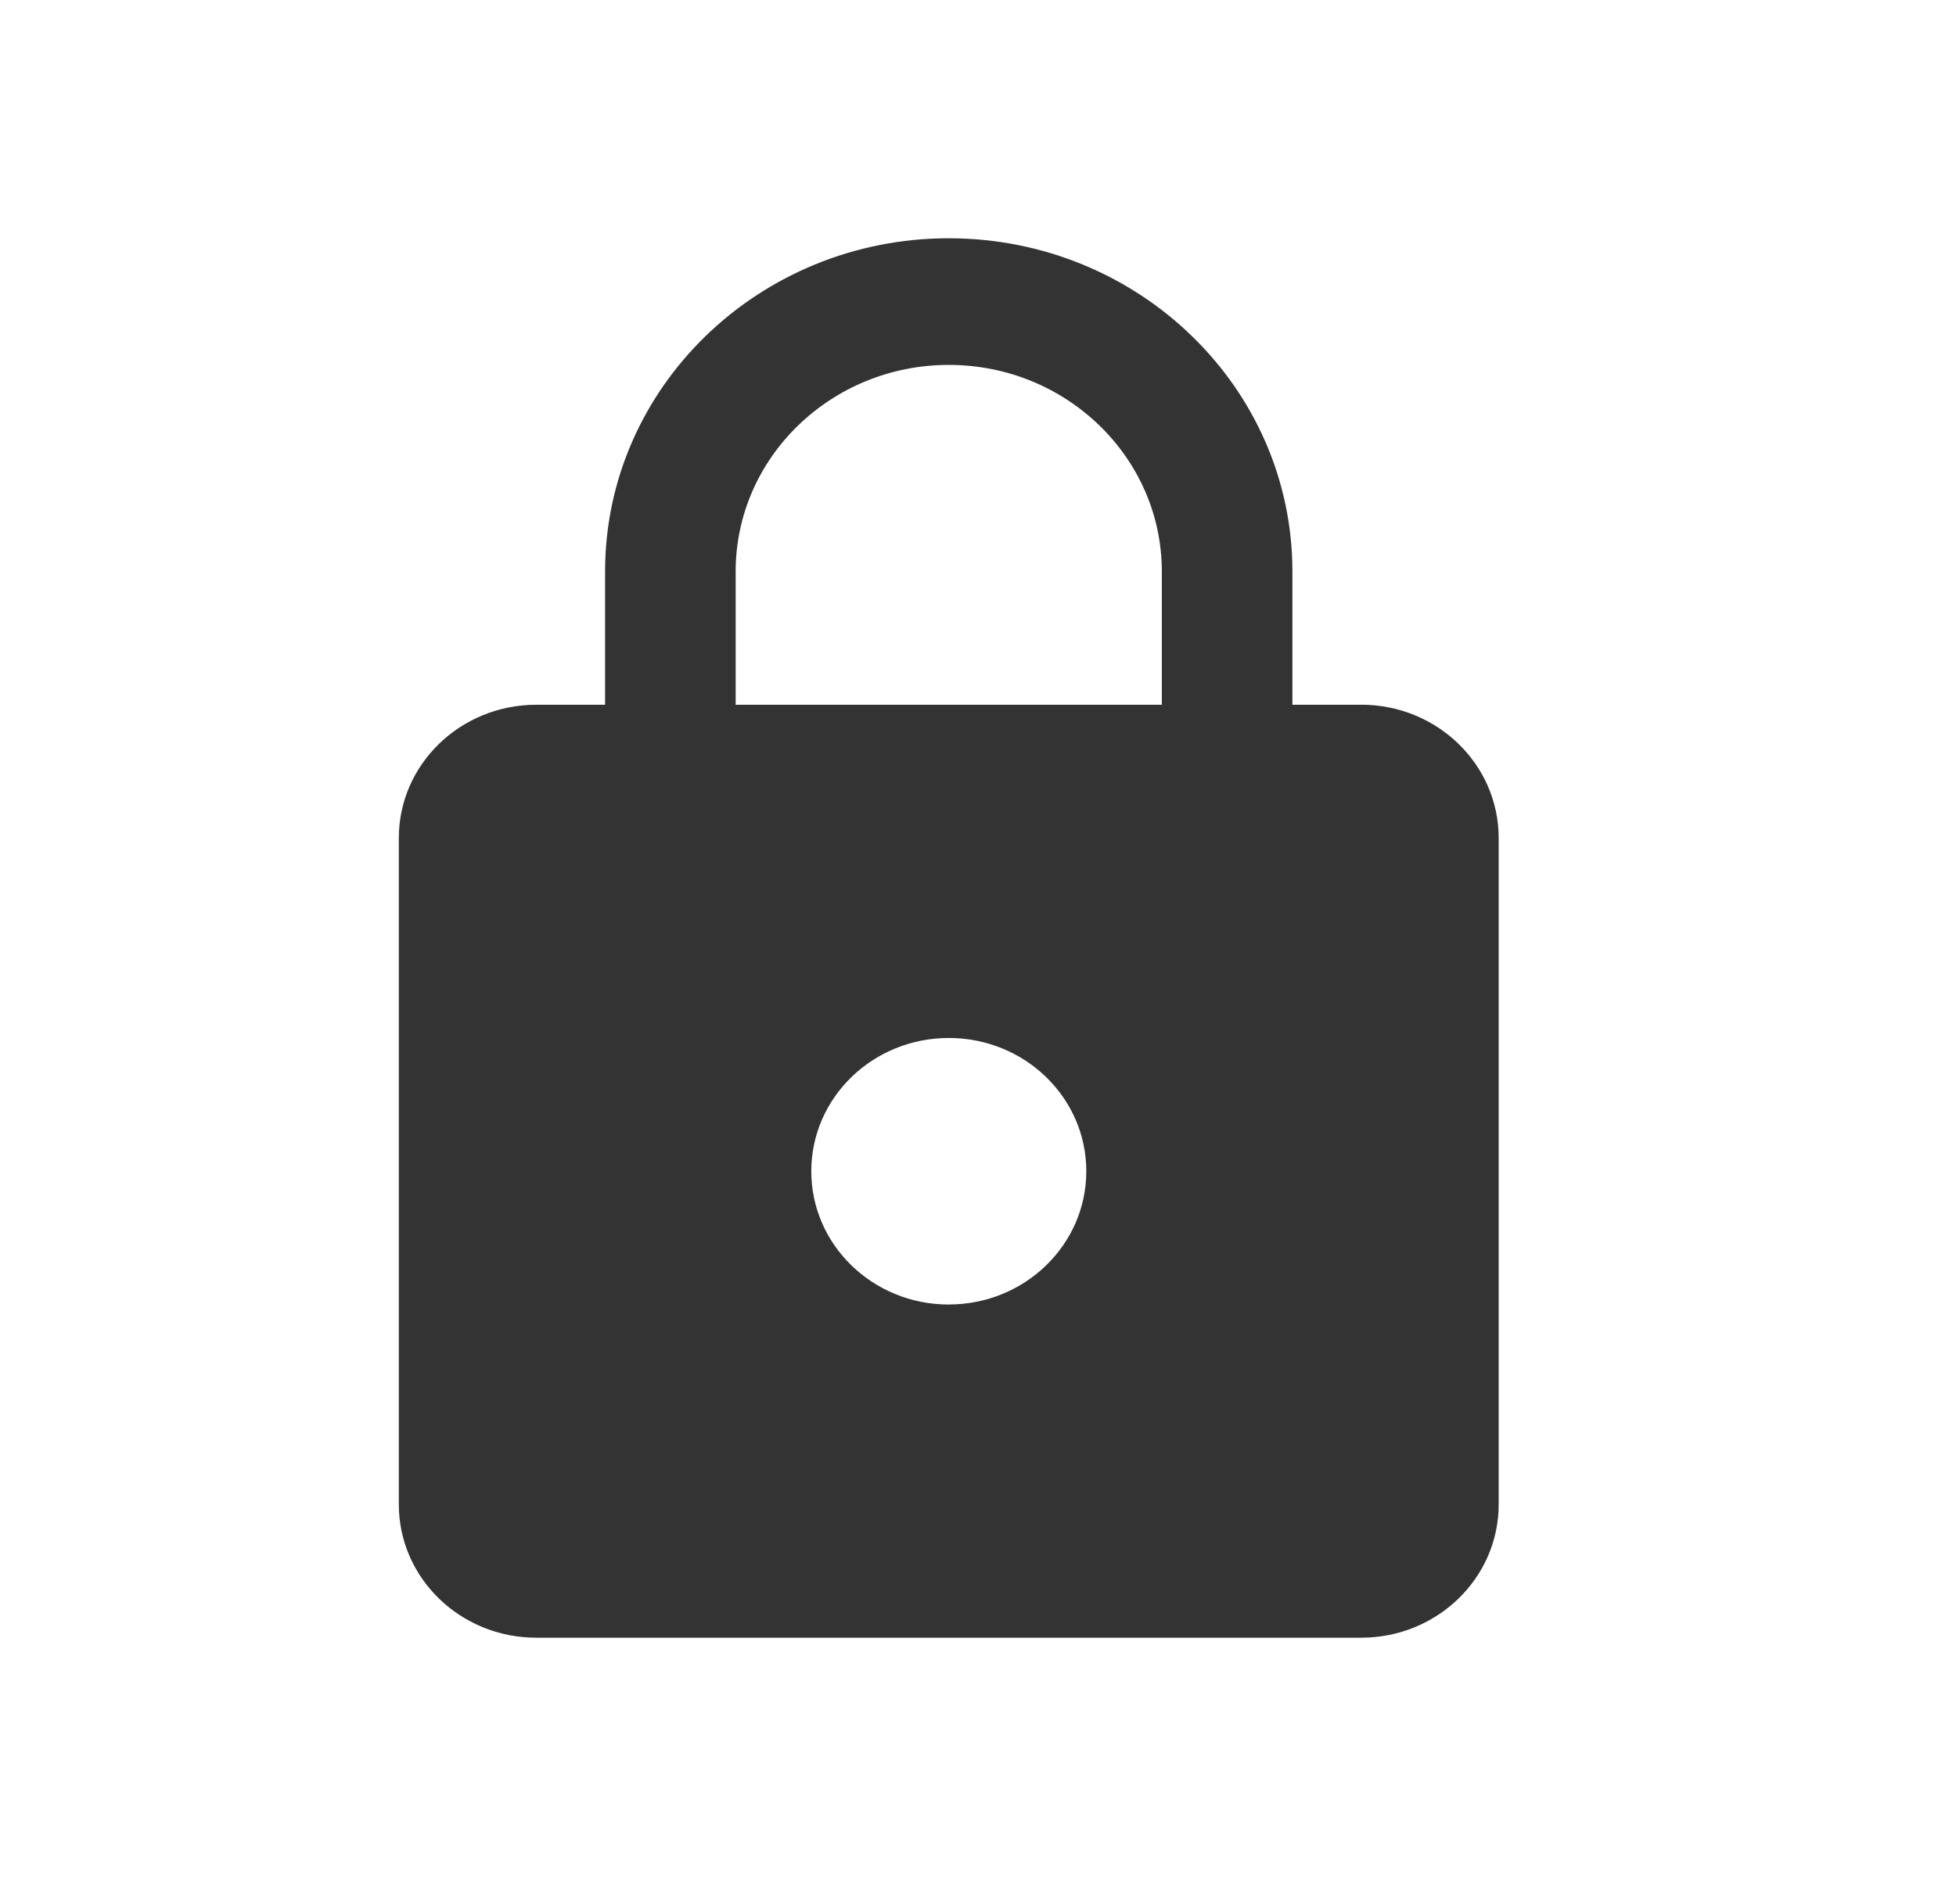 <svg class="svg-icon" style="width: 1.027em; height: 1em;vertical-align: middle;fill: currentColor;overflow: hidden;" viewBox="0 0 1052 1024" version="1.1" xmlns="http://www.w3.org/2000/svg"><path d="M732.075 378.937h-36.978v-71.68c0-98.958-82.773-179.257-184.832-179.257-102.03 0-184.832 80.299-184.832 179.228v71.708h-36.978c-40.846 0-73.956 32.085-73.956 71.68v358.485c0 39.623 33.109 71.708 73.956 71.708h443.62c40.846 0 73.956-32.085 73.956-71.68V450.617c0-39.623-33.109-71.708-73.956-71.708zM510.293 701.582c-40.846 0-73.956-32.085-73.956-71.708s33.109-71.68 73.956-71.68c40.846 0 73.956 32.057 73.956 71.68s-33.109 71.68-73.956 71.68z m114.631-322.645H395.662v-71.68c0-61.326 51.399-111.132 114.631-111.132 63.204 0 114.574 49.806 114.574 111.104v71.708z" fill="#333333" /></svg>